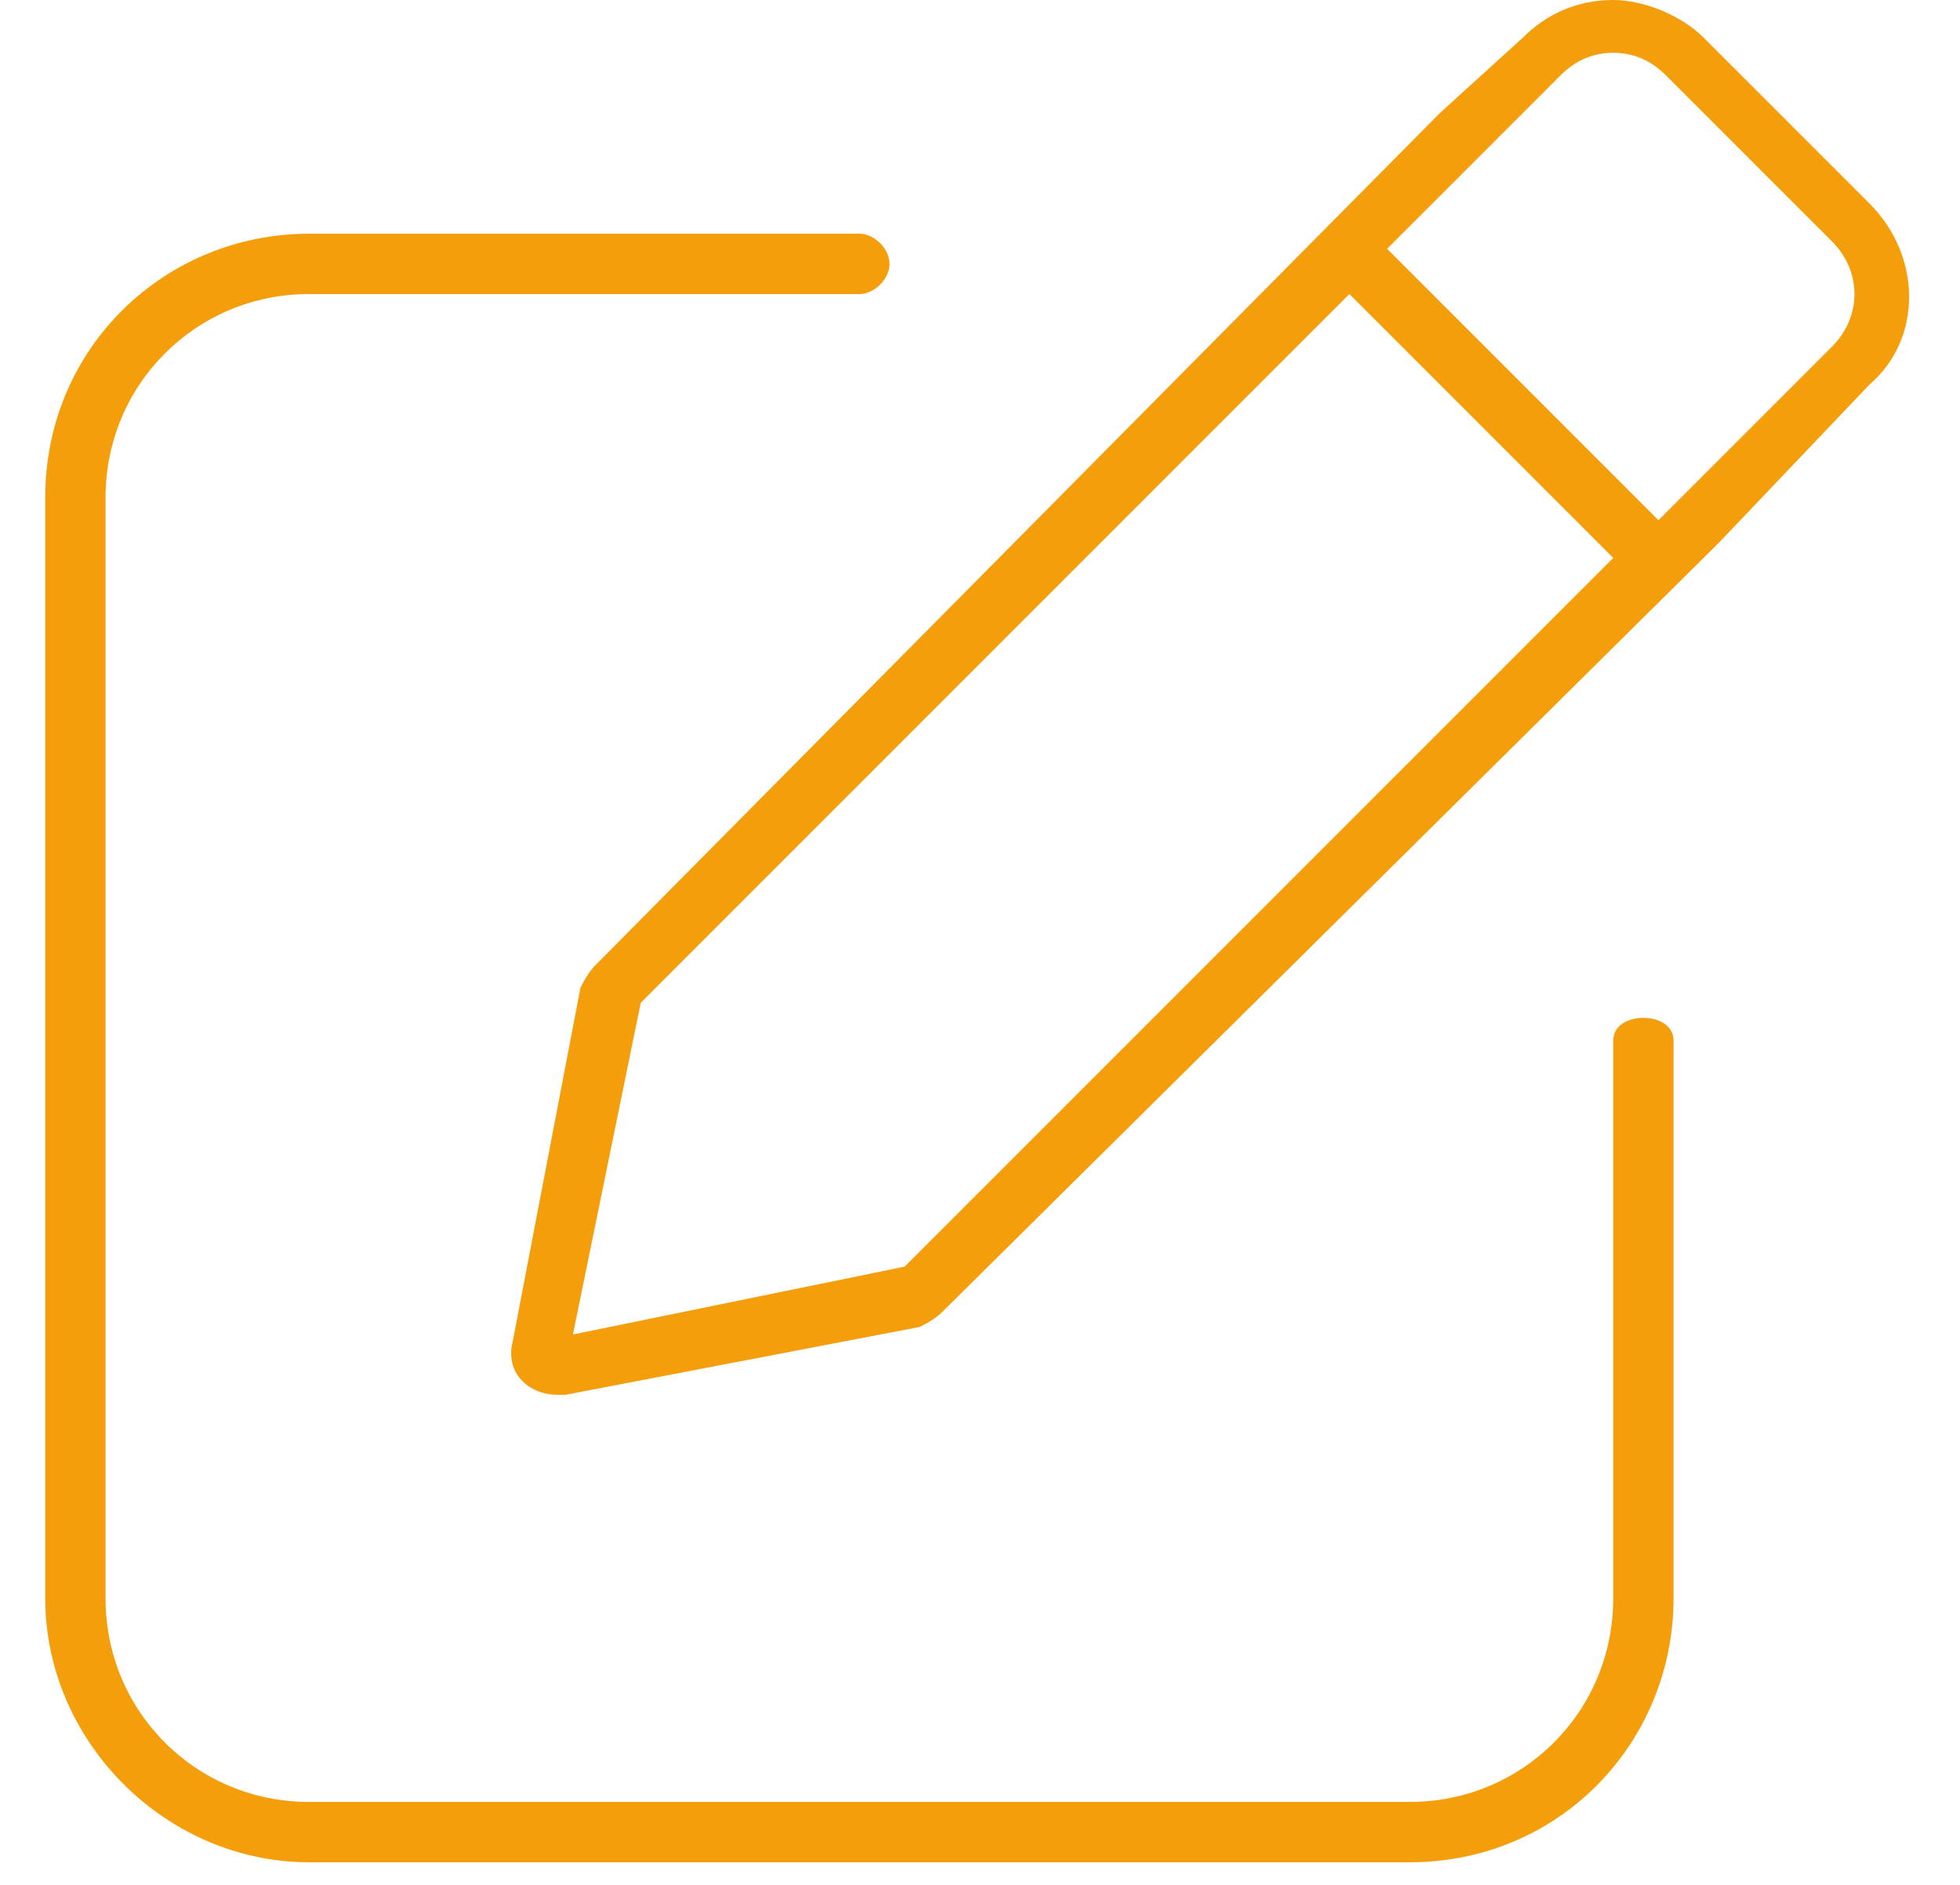<svg width="26" height="25" viewBox="0 0 26 25" fill="none" xmlns="http://www.w3.org/2000/svg">
<path fill-rule="evenodd" clip-rule="evenodd" d="M22.2 13.8V21.2C22.2 23.1 20.7 24.7 18.7 24.7H4.1C2.2 24.7 0.6 23.1 0.6 21.2V6.6C0.6 4.6 2.2 3.1 4.1 3.1H11.4C11.6 3.1 11.8 3.3 11.8 3.5C11.8 3.7 11.6 3.9 11.4 3.9H4.1C2.6 3.9 1.4 5.1 1.4 6.6V21.2C1.4 22.7 2.6 23.9 4.1 23.9H18.7C20.2 23.9 21.4 22.7 21.4 21.2V13.8C21.4 13.6 21.6 13.5 21.8 13.5C22 13.5 22.2 13.6 22.2 13.8ZM24.8 5.1L22.8 7.2L12.5 17.4C12.434 17.467 12.333 17.533 12.2 17.6L7.5 18.5C7.433 18.5 7.4 18.5 7.4 18.5C7 18.5 6.7 18.2 6.8 17.8L7.7 13.1C7.767 12.966 7.833 12.867 7.9 12.8L19.1 1.5L20.2 0.5C20.5 0.2 20.9 0 21.4 0C21.8 0 22.3 0.2 22.6 0.5L24.8 2.7C25.5 3.4 25.5 4.5 24.8 5.1ZM21.4 7.4L17.9 3.9L8.5 13.3L7.6 17.7L12 16.8L21.4 7.4ZM24.3 3.2L22.1 1C21.9 0.8 21.667 0.7 21.4 0.7C21.133 0.7 20.9 0.8 20.7 1L18.4 3.3L22 6.9L24.3 4.6C24.7 4.2 24.7 3.6 24.3 3.2Z" fill="#F59E0B"/>
</svg>
